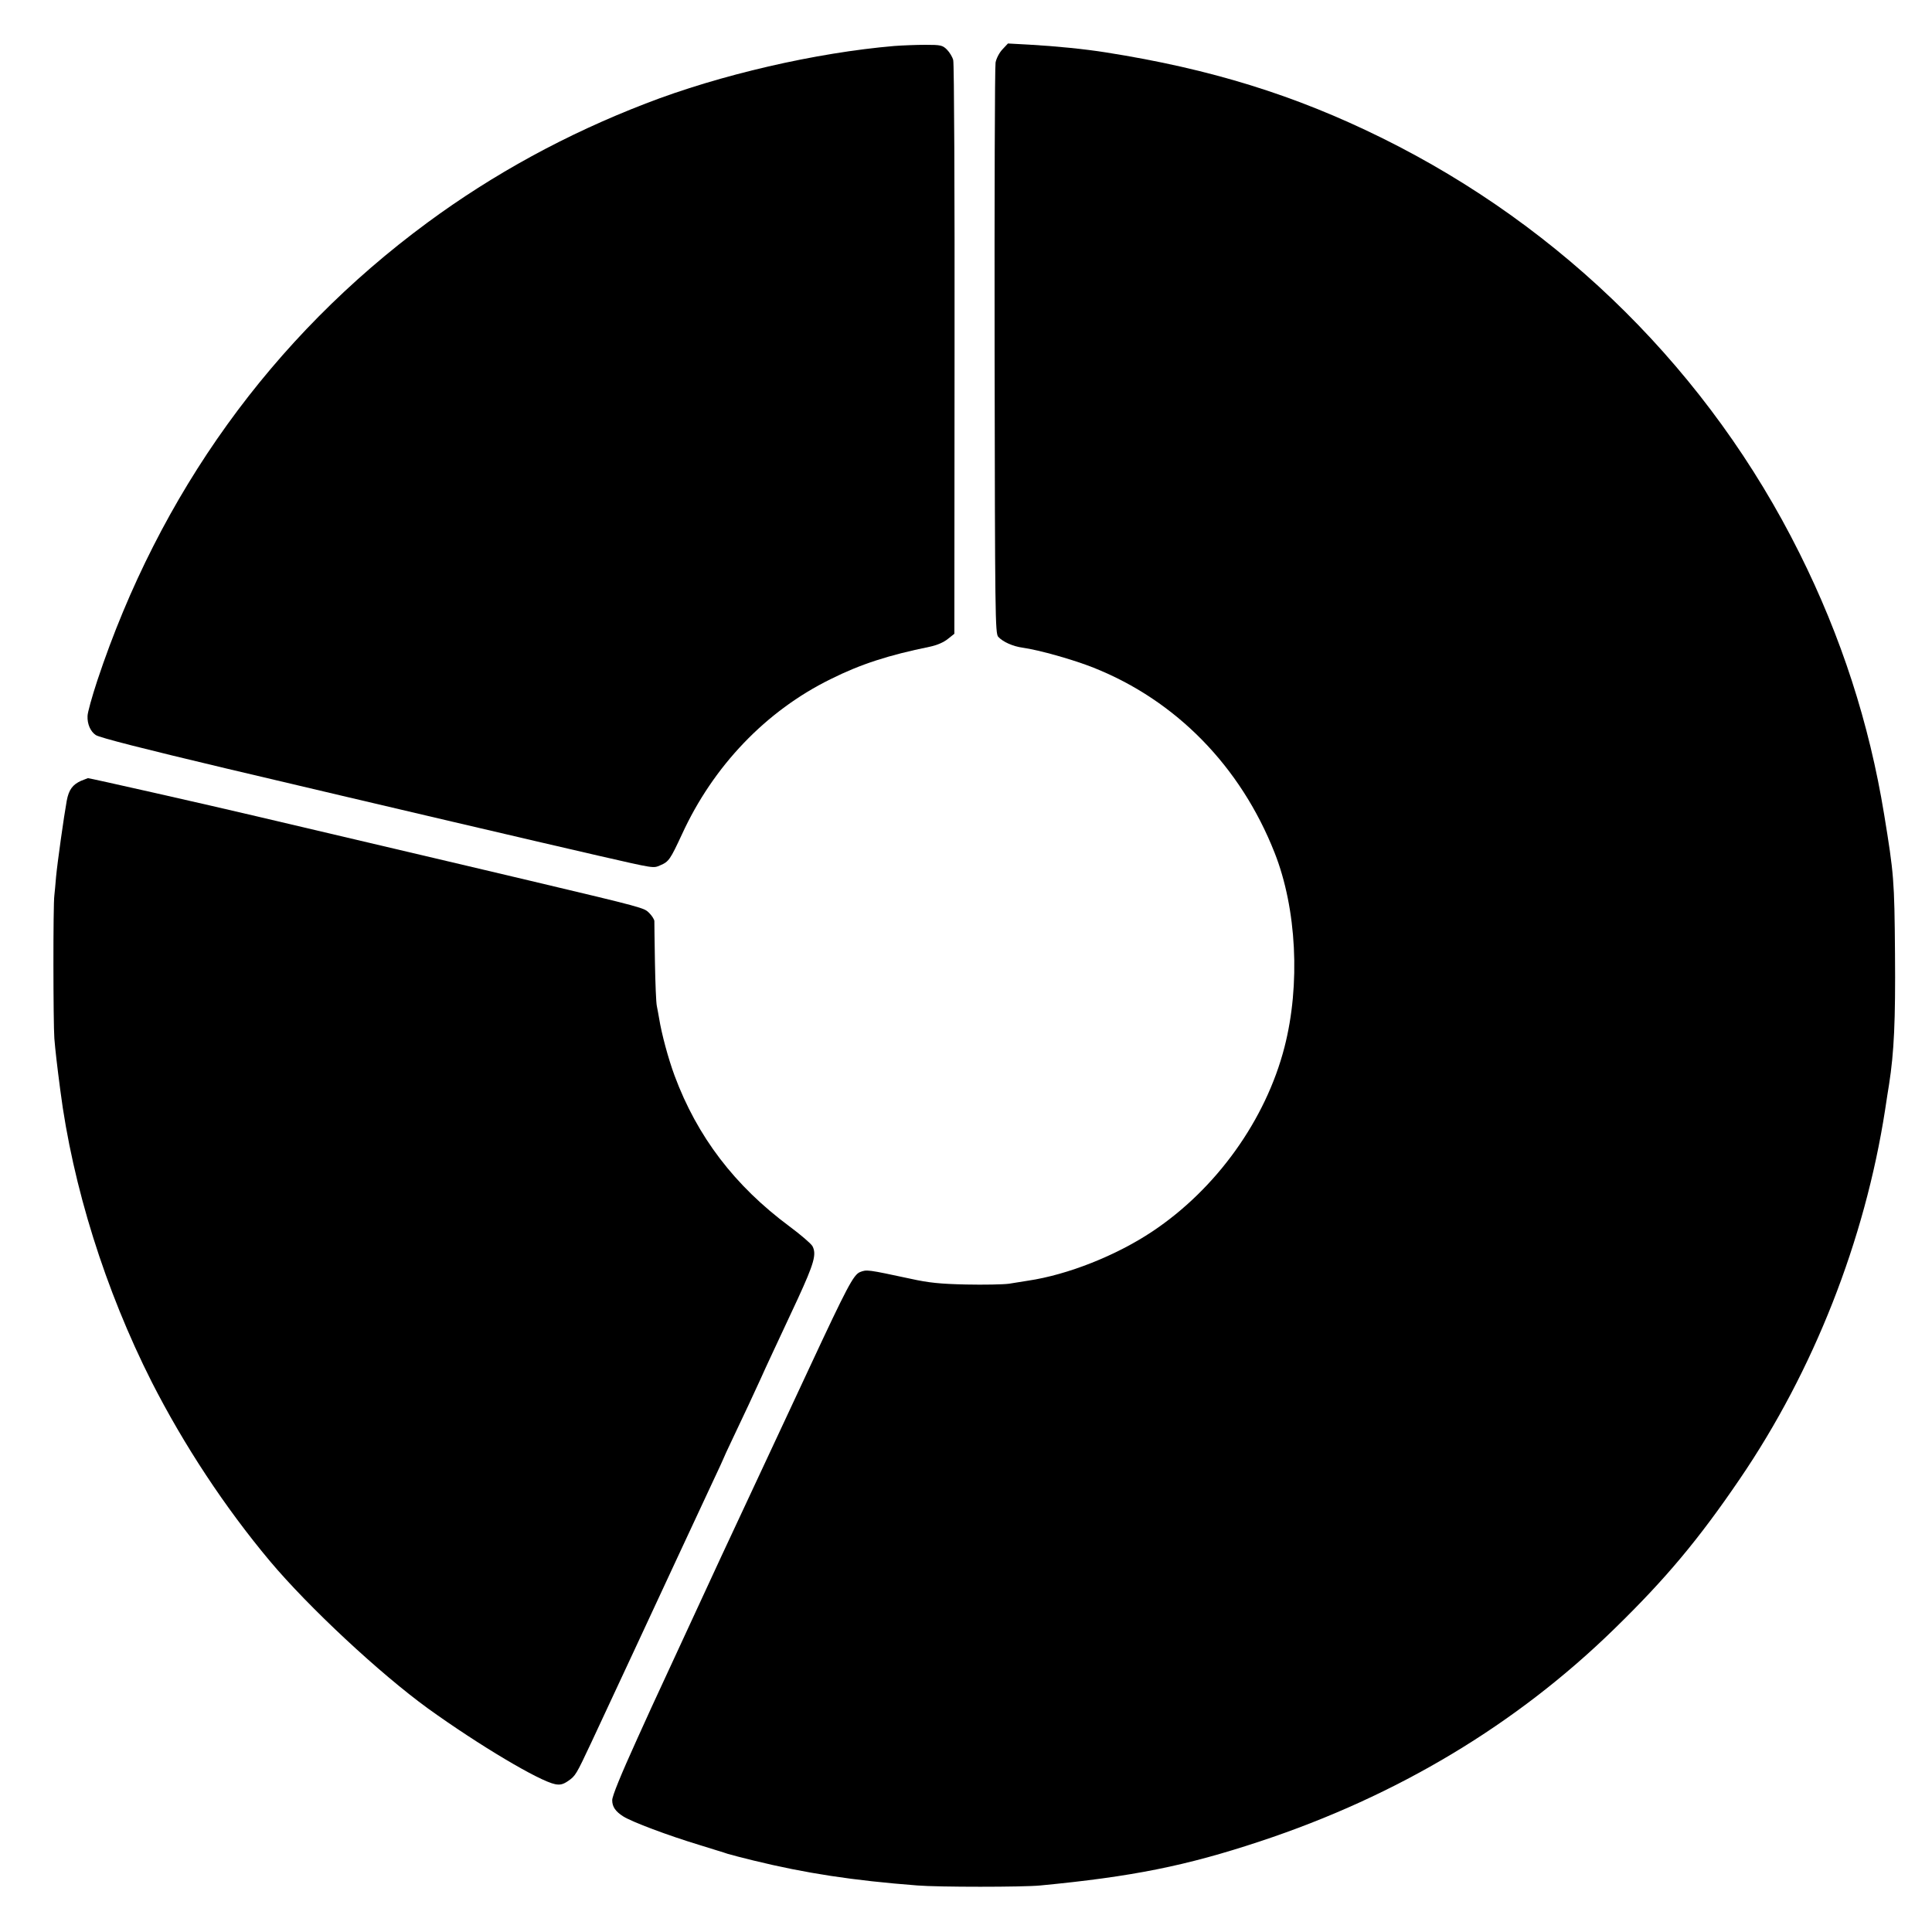 <?xml version="1.0" standalone="no"?>
<!DOCTYPE svg PUBLIC "-//W3C//DTD SVG 20010904//EN"
 "http://www.w3.org/TR/2001/REC-SVG-20010904/DTD/svg10.dtd">
<svg version="1.0" xmlns="http://www.w3.org/2000/svg"
 width="1013pt" height="1013pt" viewBox="0 0 1013 1013"
 preserveAspectRatio="xMidYMid meet">
<g transform="translate(0,1013) scale(0.1,-0.1)"
fill="#000000" stroke="none">
<path d="M4690 9889 c-411 -35 -916 -151 -1305 -302 -415 -160 -798 -369
-1145 -625 -814 -600 -1404 -1420 -1730 -2401 -28 -85 -51 -168 -51 -185 -2
-43 16 -82 43 -100 21 -14 254 -73 683 -175 812 -192 1645 -387 1950 -457 302
-69 289 -67 327 -51 45 19 52 30 114 163 164 358 441 647 779 813 158 79 305
126 520 170 38 8 73 23 95 41 l34 27 1 1489 c1 819 -2 1502 -7 1519 -4 16 -19
41 -33 55 -23 23 -33 25 -113 25 -48 0 -121 -3 -162 -6z"/>
<path d="M5256 9871 c-16 -17 -32 -47 -36 -69 -4 -22 -6 -704 -5 -1516 2
-1388 3 -1477 19 -1495 25 -27 77 -50 128 -57 86 -12 267 -63 372 -105 433
-172 771 -518 949 -970 116 -293 136 -693 52 -1019 -98 -382 -358 -744 -693
-967 -189 -126 -443 -227 -652 -258 -25 -4 -70 -11 -100 -16 -30 -4 -131 -6
-225 -4 -135 3 -195 9 -290 30 -229 49 -230 49 -266 35 -34 -14 -68 -79 -262
-495 -36 -77 -86 -185 -112 -240 -51 -109 -310 -663 -355 -760 -149 -322 -344
-744 -364 -787 -13 -29 -46 -102 -74 -163 -88 -194 -132 -302 -132 -324 0 -34
17 -59 58 -85 46 -29 235 -100 397 -149 66 -21 134 -41 150 -47 17 -5 77 -21
135 -35 274 -67 522 -105 860 -131 110 -9 554 -9 645 0 480 46 762 102 1151
231 720 238 1345 613 1859 1115 269 262 442 469 657 785 388 569 656 1252 762
1935 8 52 17 113 21 135 26 166 34 334 31 685 -3 387 -6 418 -57 730 -78 478
-225 932 -444 1370 -470 943 -1237 1706 -2188 2176 -457 226 -901 363 -1447
449 -113 18 -263 33 -405 41 l-110 6 -29 -31z"/>
<path d="M425 6036 c-44 -20 -64 -46 -75 -104 -15 -82 -49 -325 -56 -399 -3
-37 -7 -81 -9 -98 -7 -46 -6 -670 0 -750 5 -62 14 -140 31 -270 65 -505 236
-1049 479 -1530 169 -332 384 -658 620 -940 205 -244 577 -590 829 -773 268
-193 584 -381 667 -397 26 -5 42 -1 68 17 39 27 42 33 122 203 73 156 366 785
454 975 62 133 91 196 186 399 27 57 49 105 49 106 0 2 27 61 61 132 59 124
94 199 137 293 11 25 39 86 62 135 45 95 90 194 133 285 86 187 99 234 77 276
-8 14 -62 60 -121 104 -287 213 -483 470 -602 790 -33 89 -68 219 -81 300 -3
19 -9 49 -12 65 -4 17 -8 120 -10 230 -2 110 -3 207 -3 216 -1 9 -13 28 -27
42 -27 27 -25 27 -624 169 -140 33 -289 68 -330 78 -76 18 -958 225 -1105 260
-258 61 -874 200 -884 200 -3 -1 -19 -7 -36 -14z"/>
</g>
</svg>
